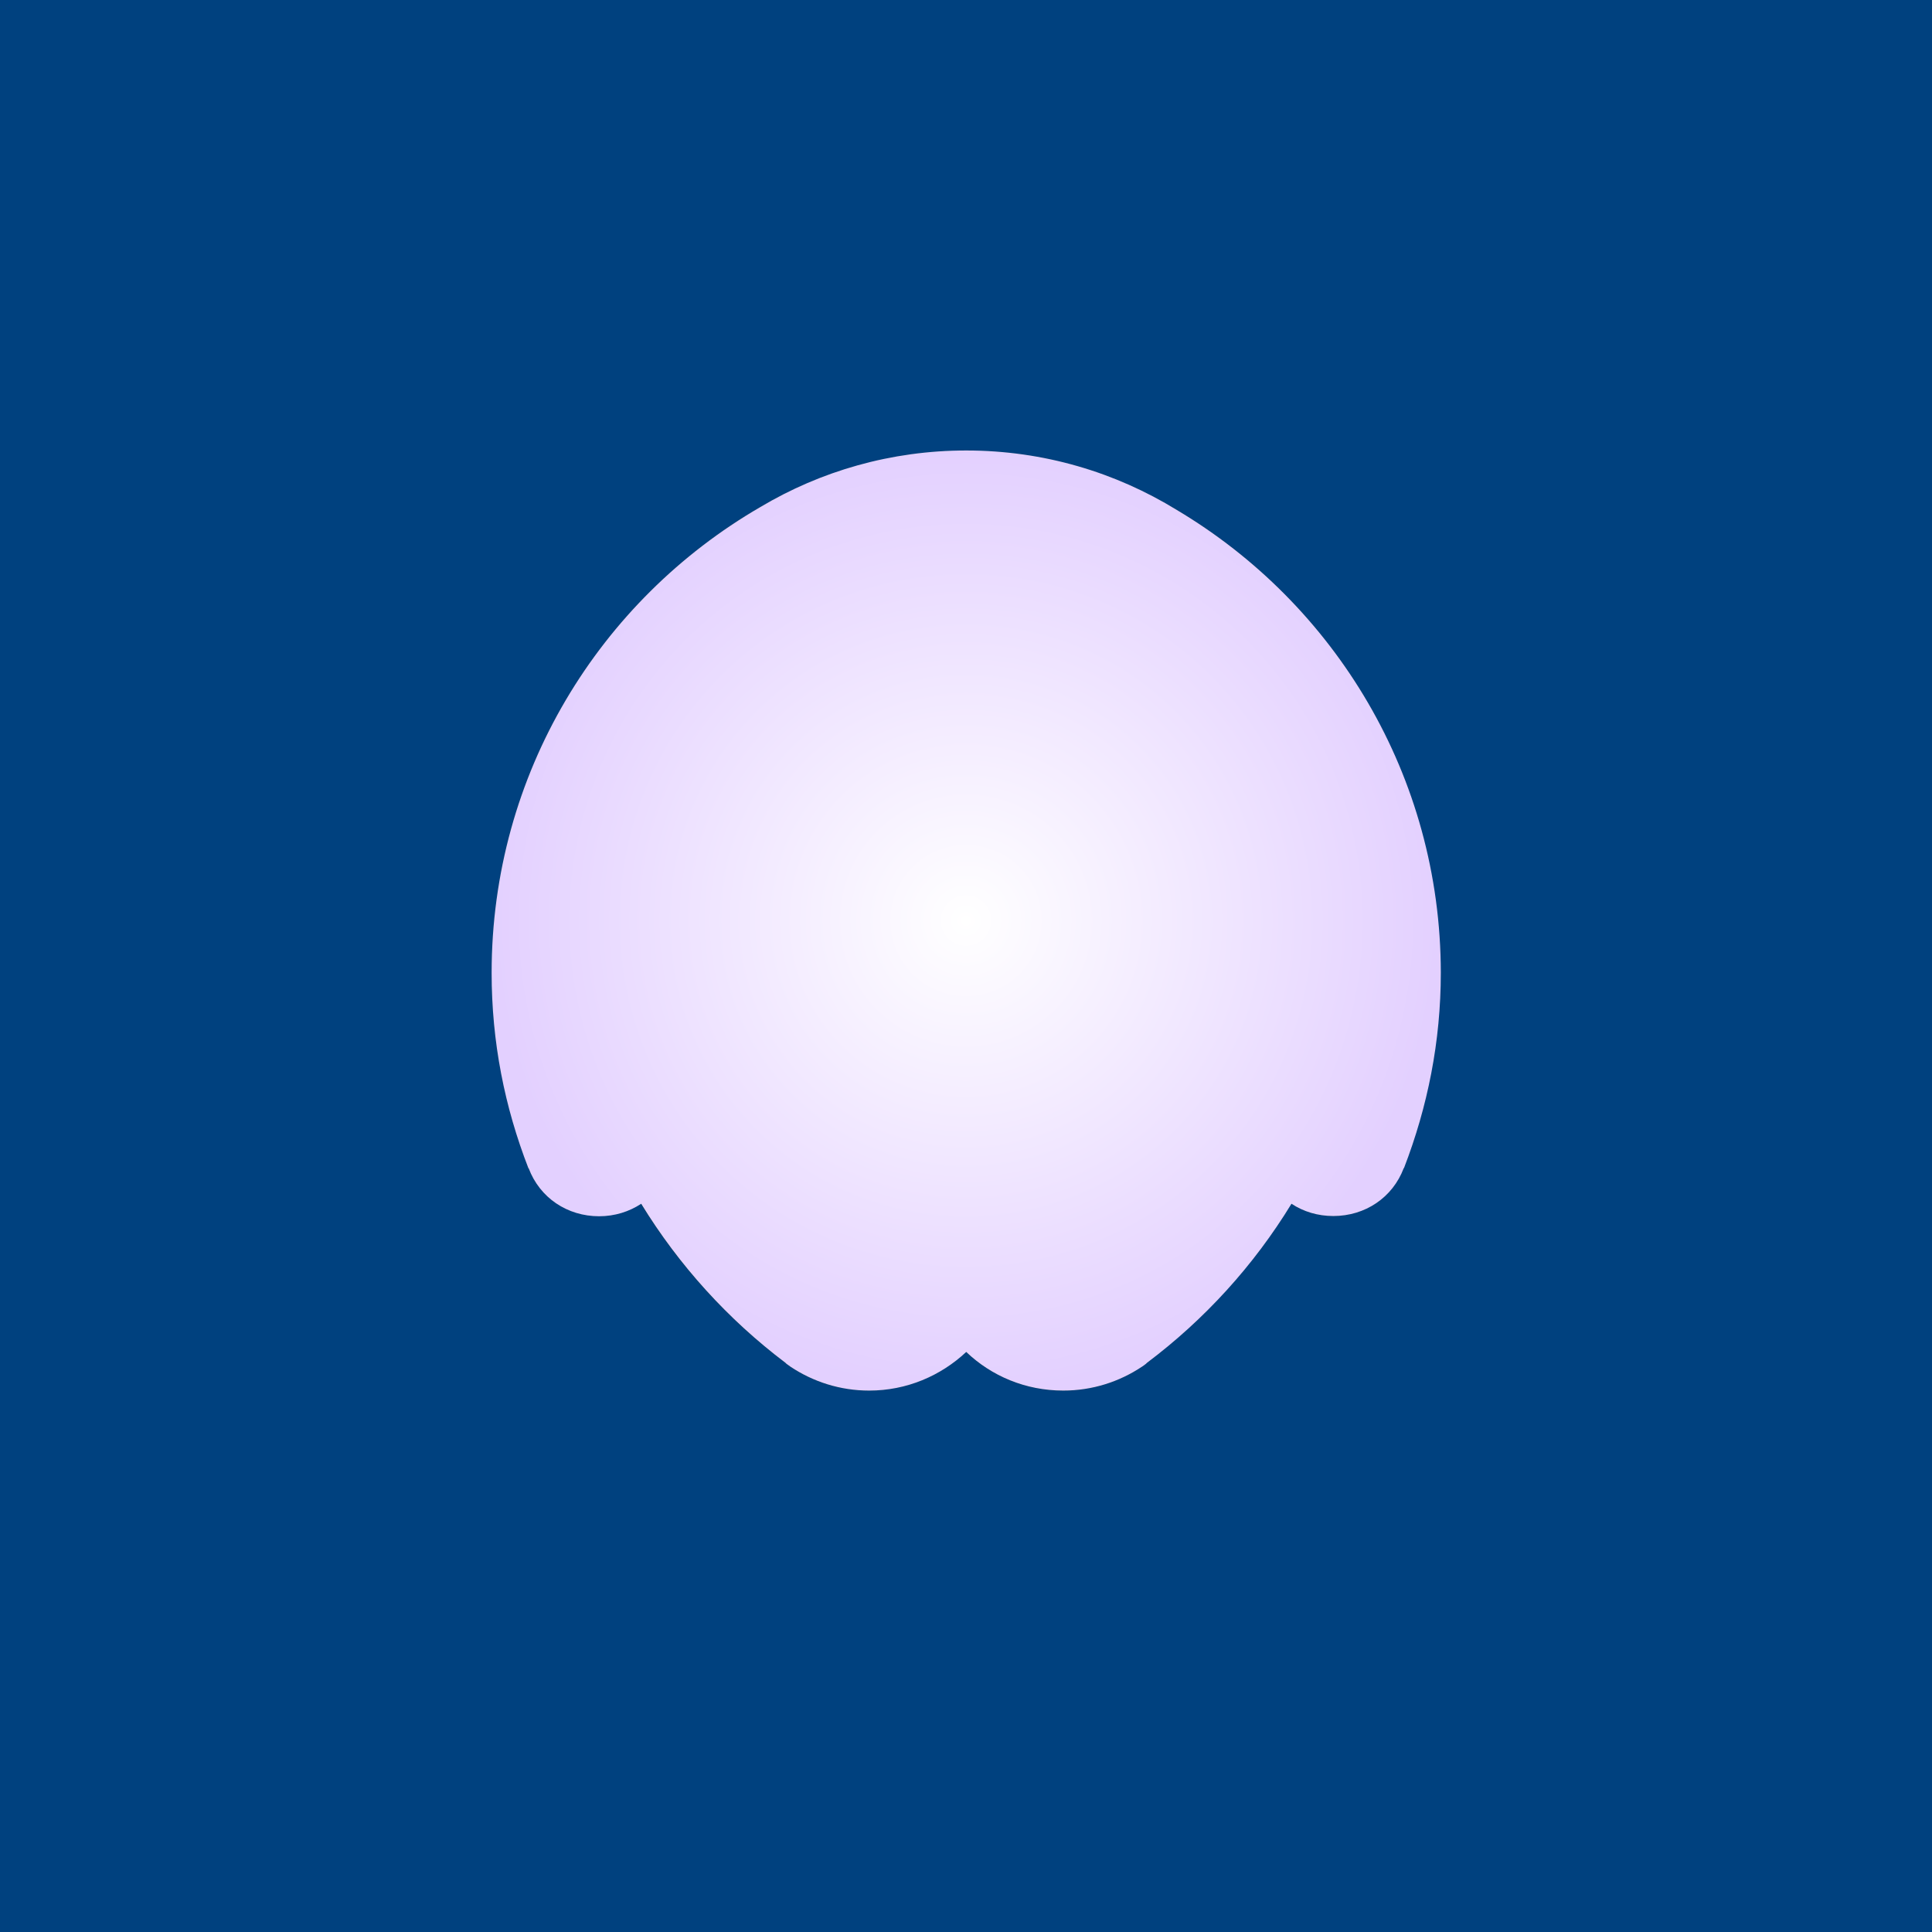 <?xml version="1.0" encoding="utf-8"?>
<!-- Generator: Adobe Illustrator 18.1.0, SVG Export Plug-In . SVG Version: 6.00 Build 0)  -->
<!DOCTYPE svg PUBLIC "-//W3C//DTD SVG 1.1//EN" "http://www.w3.org/Graphics/SVG/1.1/DTD/svg11.dtd">
<svg version="1.1" id="Layer_1" xmlns="http://www.w3.org/2000/svg" xmlns:xlink="http://www.w3.org/1999/xlink" x="0px" y="0px"
	 viewBox="0 0 850 850" style="enable-background:new 0 0 850 850;" xml:space="preserve">
<style type="text/css">
	.st0{fill:#00417F;}
	.st1{fill:#0E415B;}
	.st2{fill:#134968;}
	.st3{fill:#0B3C4F;}
	.st4{fill:#0E5477;}
	.st5{opacity:0.1;fill:#FFFFFF;}
	.st6{fill:#0C374C;}
	.st7{fill:url(#SVGID_1_);}
</style>
<rect class="st0" width="850" height="850"/>
<g>
	<path class="st1" d="M553.1,501.8c0,18.4,14.9,33.3,33.4,33.3c14,0,26.1-8.1,31-21.1h0.1c10.4-27,16.2-55.6,16.2-86
		c0-92.4-52.9-172.3-130-211.4L553.1,501.8z"/>
	<path class="st2" d="M296.9,501.9c0,18.4-15,33.2-33.4,33.2c-14,0-26.1-8.1-31-21.1h-0.1c-10.4-27-16.2-55.6-16.2-86
		c0-92.4,52.9-172.3,130-211.4L296.9,501.9z"/>
	<path class="st3" d="M476.6,488.6c112.1,0,83-271,116.1-169.9c8.1,24.8,12.5,51.3,12.5,78.8c0,82.6-39.4,156-100.7,202.2l-0.4,0.4
		c-0.6,0.4-1.2,0.9-1.8,1.3c-9.9,6.6-21.8,10.5-34.6,10.5c-34.2,0-61.9-27.7-61.9-61.9s27.7-61.9,61.9-61.9L476.6,488.6z"/>
	<path class="st1" d="M373.4,488.6c-112.1,0-83-271-116.1-169.9c-8.1,24.8-12.5,51.3-12.5,78.8c0,82.6,39.4,156,100.7,202.2l0.4,0.4
		c0.6,0.4,1.2,0.9,1.8,1.3c9.9,6.6,21.8,10.5,34.6,10.5c34.2,0,61.9-27.7,61.9-61.9S416.6,488,382.4,488L373.4,488.6z"/>
	<circle class="st2" cx="425.1" cy="375" r="176.9"/>
	<circle class="st4" cx="425.1" cy="340.6" r="142.4"/>
	<circle class="st5" cx="414.1" cy="338.3" r="131.5"/>
	<circle class="st6" cx="356.8" cy="340.6" r="52.6"/>
	<circle class="st6" cx="493.3" cy="340.6" r="52.6"/>
	<radialGradient id="SVGID_1_" cx="425" cy="404.999" r="207.804" gradientUnits="userSpaceOnUse">
		<stop  offset="0" style="stop-color:#FFFFFF"/>
		<stop  offset="1" style="stop-color:#E3D0FF"/>
	</radialGradient>
	<path class="st7" d="M517.8,224.4c-27-16.6-58.7-26.2-92.7-26.2c-33.1,0-64.1,9.1-90.6,24.9c-70.7,41-118.2,117.3-118.2,204.9
		c0,30.4,5.7,59,16.2,86h0.1c4.9,13,17,21.1,31,21.1c6.8,0,13.2-2,18.5-5.5c16.6,27.1,38.2,50.9,63.5,70l0.4,0.4
		c0.6,0.4,1.2,0.9,1.8,1.3c9.9,6.6,21.8,10.5,34.6,10.5c16.5,0,31.5-6.5,42.7-17c11.1,10.6,26.1,17,42.7,17
		c12.8,0,24.7-3.9,34.6-10.5c0.6-0.4,1.2-0.8,1.8-1.3l0.4-0.4c25.4-19.1,47-42.8,63.6-70c5.3,3.5,11.6,5.4,18.4,5.4
		c14,0,26.1-8.1,31-21.1h0.1c10.4-27,16.2-55.6,16.2-86C633.8,341.3,587.2,265.7,517.8,224.4z"/>
</g>
</svg>
